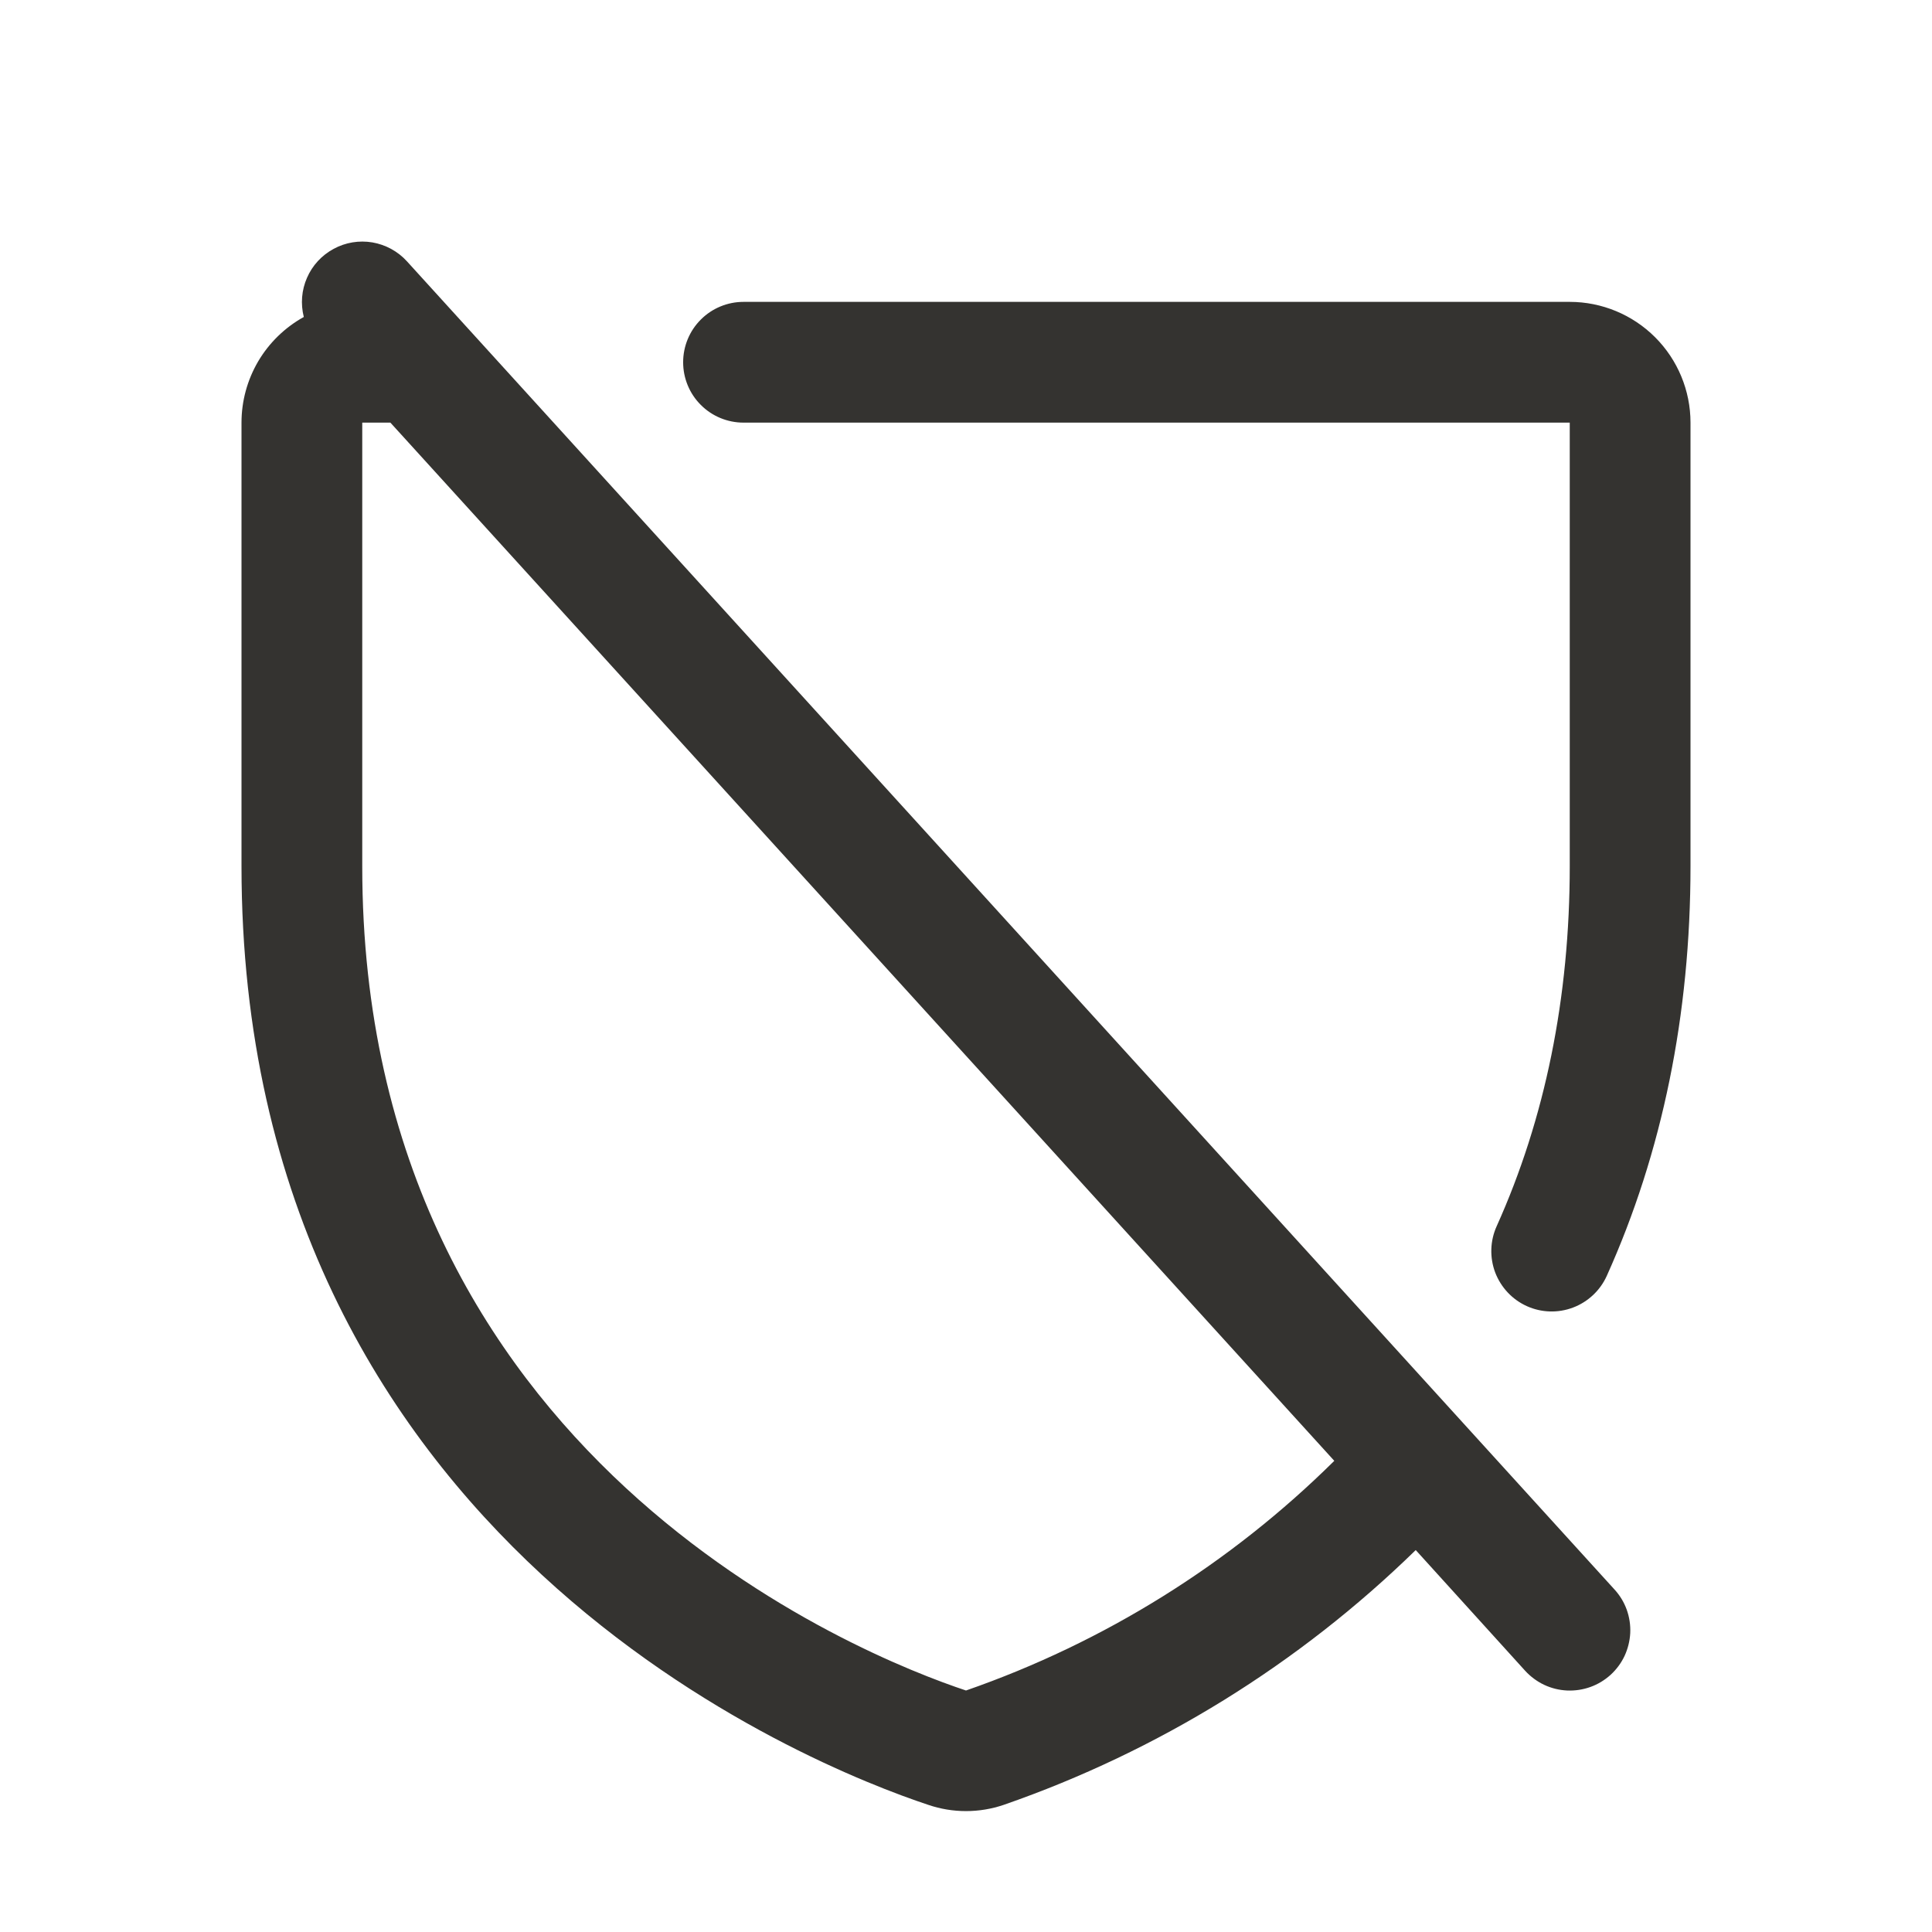 <svg width="32" height="32" viewBox="0 0 32 32" fill="none" xmlns="http://www.w3.org/2000/svg">
<path d="M6.74 4.328C6.59 4.163 6.388 4.053 6.168 4.015C5.948 3.978 5.722 4.015 5.526 4.122C5.329 4.228 5.174 4.396 5.085 4.601C4.995 4.805 4.977 5.034 5.032 5.25C4.72 5.423 4.459 5.676 4.277 5.984C4.096 6.292 4 6.643 4 7V14.346C4 25.549 13.477 29.264 15.375 29.894C15.78 30.032 16.22 30.032 16.625 29.894C19.182 29.006 21.512 27.565 23.449 25.674L25.262 27.674C25.351 27.771 25.458 27.85 25.576 27.906C25.695 27.962 25.824 27.994 25.955 28C26.086 28.006 26.218 27.986 26.341 27.942C26.465 27.898 26.578 27.829 26.676 27.741C26.773 27.652 26.852 27.546 26.908 27.427C26.963 27.308 26.995 27.179 27.002 27.048C27.008 26.917 26.988 26.786 26.944 26.662C26.899 26.538 26.831 26.425 26.742 26.328L6.74 4.328ZM16 28C14.309 27.438 6 24.165 6 14.353V7H6.466L22.1 24.196C20.376 25.903 18.292 27.203 16 28ZM28 7V14.346C28 16.805 27.534 19.088 26.613 21.133C26.504 21.374 26.303 21.563 26.055 21.657C25.807 21.751 25.532 21.743 25.29 21.634C25.048 21.525 24.86 21.324 24.765 21.076C24.672 20.828 24.68 20.553 24.789 20.311C25.593 18.526 26 16.52 26 14.346V7H12.315C12.05 7 11.795 6.895 11.608 6.707C11.42 6.52 11.315 6.265 11.315 6C11.315 5.735 11.42 5.48 11.608 5.293C11.795 5.105 12.05 5 12.315 5H26C26.53 5 27.039 5.211 27.414 5.586C27.789 5.961 28 6.47 28 7Z" fill="#343330"/>
</svg>
